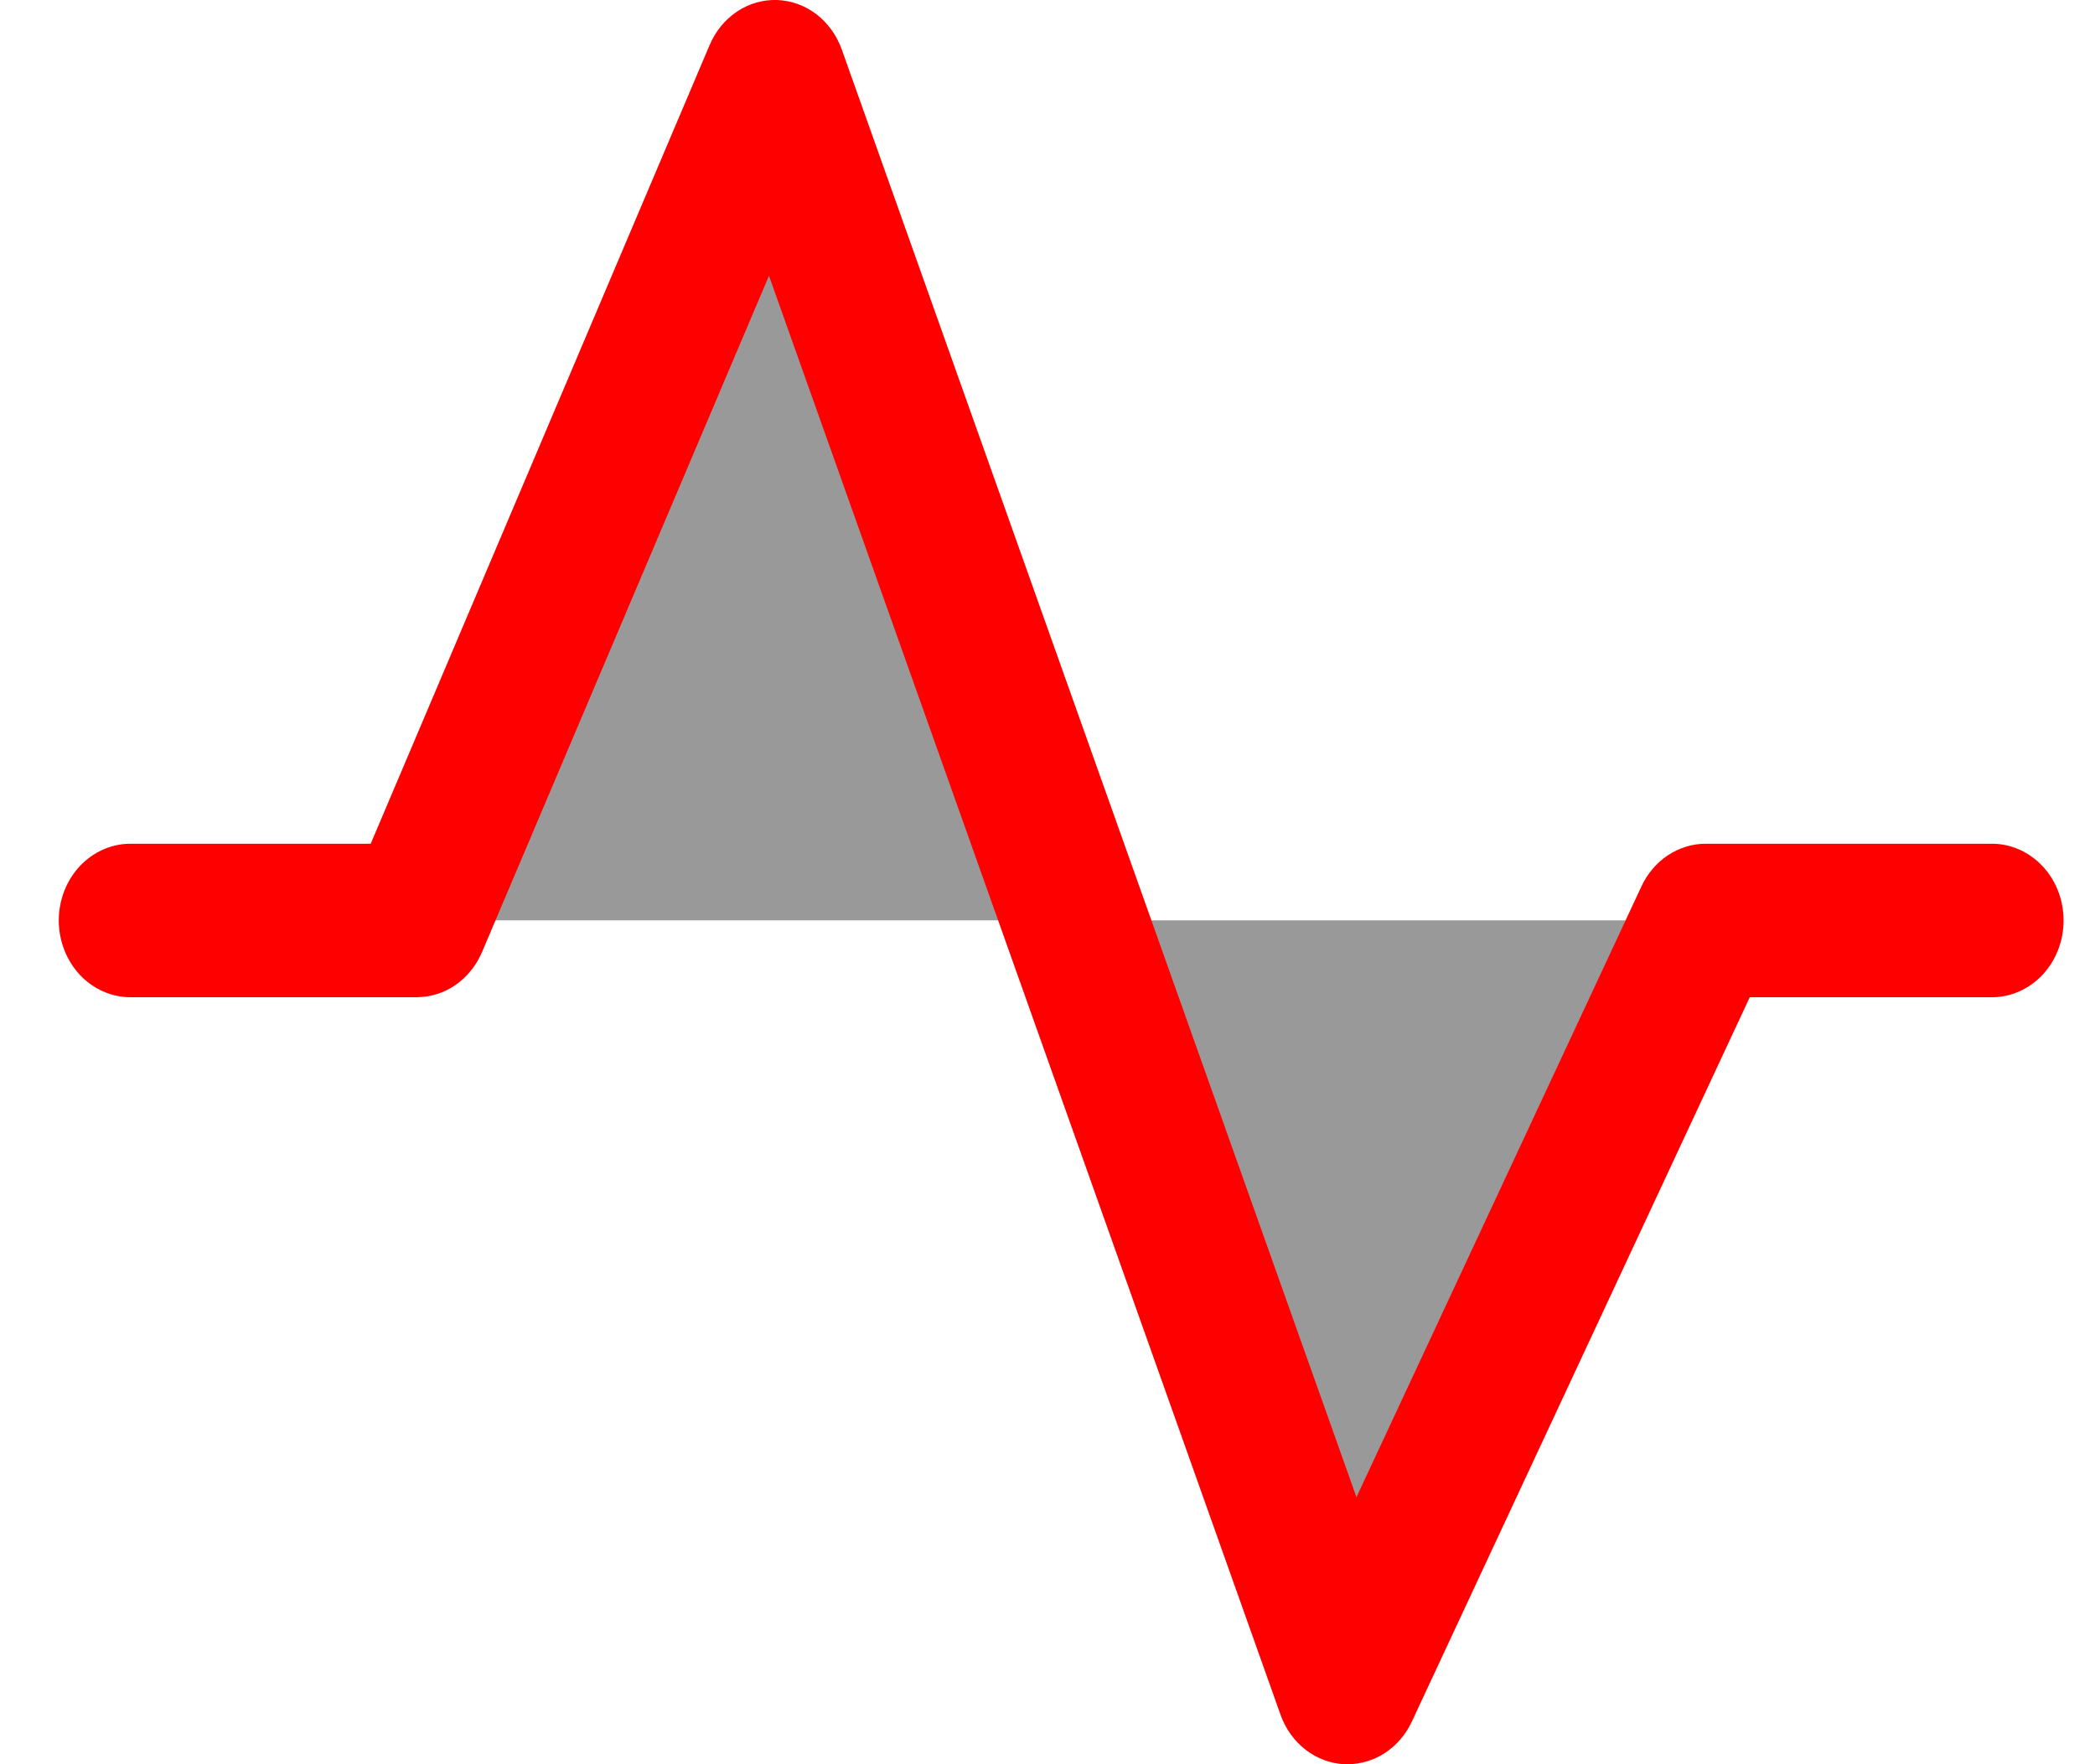 <svg width="19" height="16" viewBox="0 0 19 16" fill="none" xmlns="http://www.w3.org/2000/svg">
<path opacity="0.4" d="M7.024 0.695L9.745 8.347H3.777L7.024 0.695ZM15.466 8.347H9.745L12.219 15.304L15.466 8.347Z" fill="black"/>
<path d="M18.715 8.348C18.715 8.532 18.647 8.709 18.525 8.84C18.403 8.97 18.238 9.044 18.066 9.044H15.869L12.803 15.616C12.749 15.731 12.666 15.828 12.563 15.896C12.46 15.964 12.342 16 12.222 16H12.189C12.063 15.993 11.942 15.947 11.84 15.868C11.738 15.789 11.659 15.679 11.614 15.553L6.974 2.501L4.371 8.636C4.319 8.757 4.236 8.86 4.131 8.933C4.027 9.005 3.905 9.043 3.78 9.044H1.183C1.01 9.044 0.845 8.97 0.723 8.84C0.602 8.709 0.533 8.532 0.533 8.348C0.533 8.163 0.602 7.986 0.723 7.856C0.845 7.726 1.01 7.652 1.183 7.652H3.362L6.436 0.408C6.489 0.283 6.575 0.178 6.684 0.105C6.793 0.032 6.919 -0.004 7.047 0C7.175 0.005 7.299 0.049 7.404 0.129C7.508 0.209 7.588 0.32 7.634 0.448L12.302 13.578L14.887 8.038C14.941 7.922 15.024 7.825 15.126 7.757C15.229 7.689 15.348 7.652 15.468 7.652H18.066C18.238 7.652 18.403 7.726 18.525 7.856C18.647 7.986 18.715 8.163 18.715 8.348Z" fill="#FF0000"/>
</svg>
